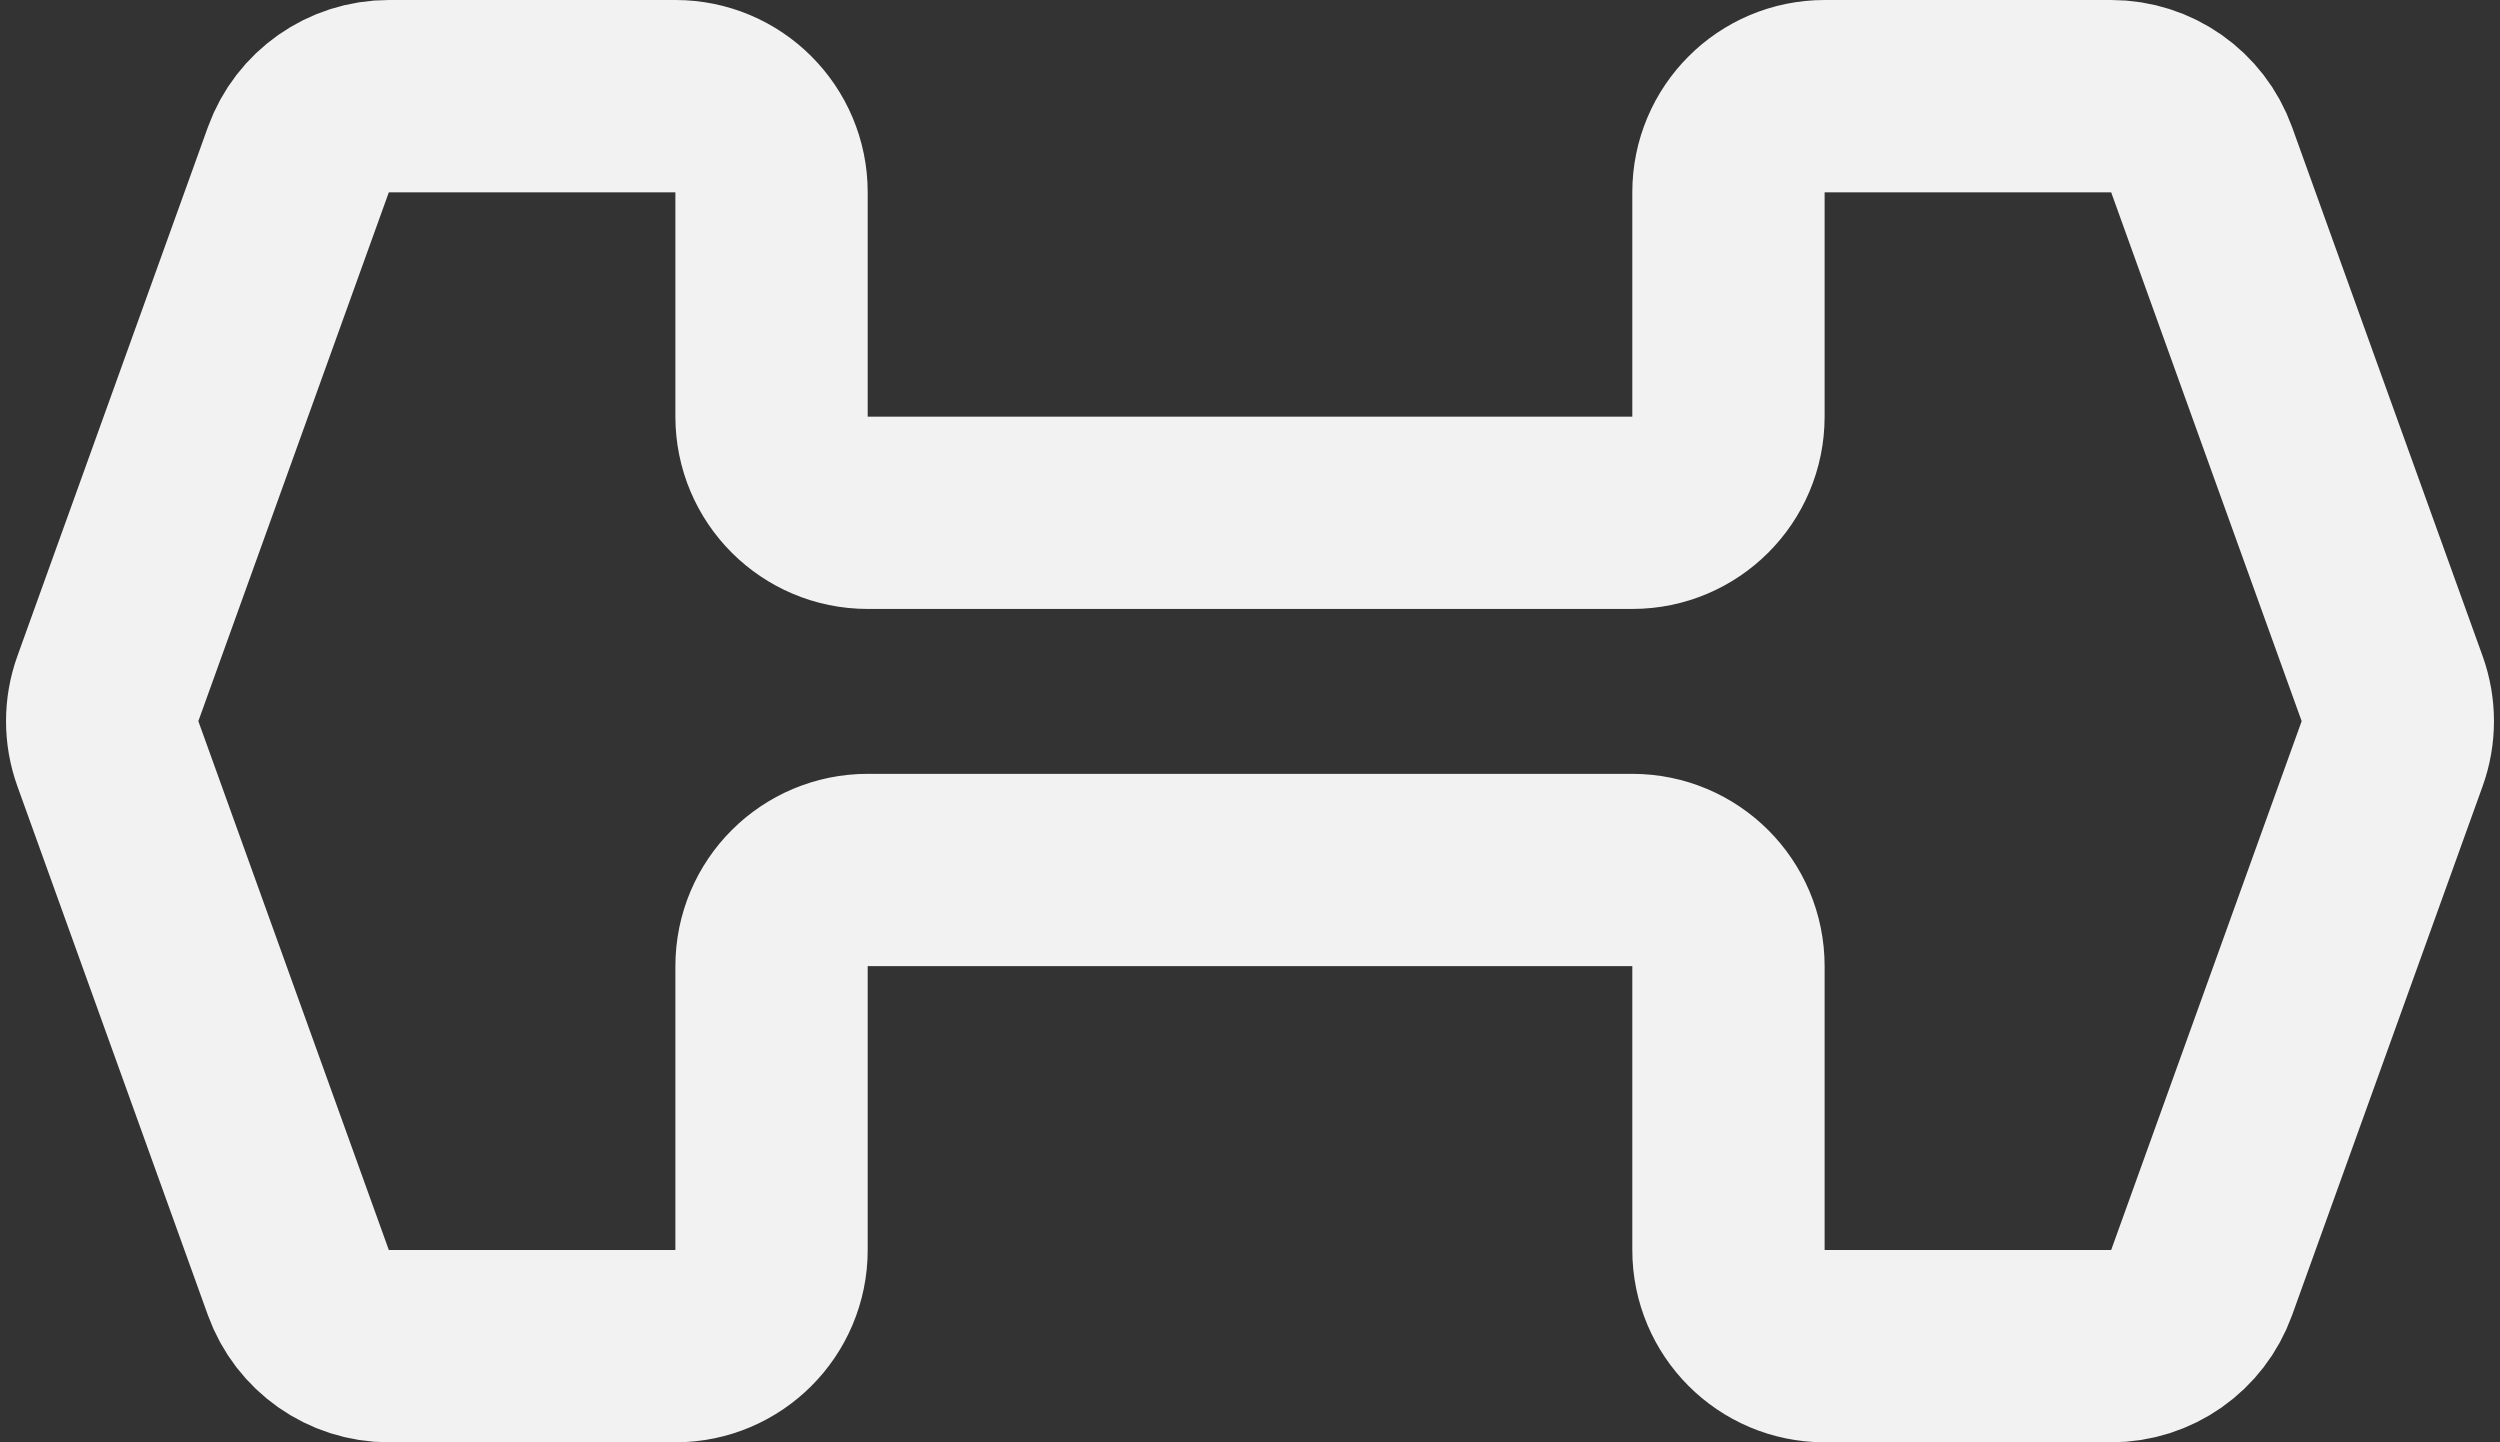 <svg width="26" height="15" viewBox="0 0 26 15" fill="none" xmlns="http://www.w3.org/2000/svg">
<rect x="0" y="0" width="26" height="15" fill="#333333" stroke="none"/>
<path d="M7.024 14H4.044C3.623 14 3.246 13.736 3.103 13.339L1.122 7.839C1.043 7.62 1.043 7.38 1.122 7.161L3.103 1.661C3.246 1.264 3.623 1 4.044 1H7.024C7.577 1 8.024 1.448 8.024 2V4.333C8.024 4.886 8.472 5.333 9.024 5.333H16.976C17.528 5.333 17.976 4.886 17.976 4.333V2C17.976 1.448 18.423 1 18.976 1H21.956C22.378 1 22.754 1.264 22.897 1.661L23.829 4.25L24.878 7.161C24.957 7.38 24.957 7.62 24.878 7.839L22.897 13.339C22.754 13.736 22.378 14 21.956 14H18.976C18.423 14 17.976 13.552 17.976 13V10.048C17.976 9.495 17.528 9.048 16.976 9.048H9.024C8.472 9.048 8.024 9.495 8.024 10.048V13C8.024 13.552 7.577 14 7.024 14Z" stroke="#F2F2F2" stroke-width="2"/>
</svg>
